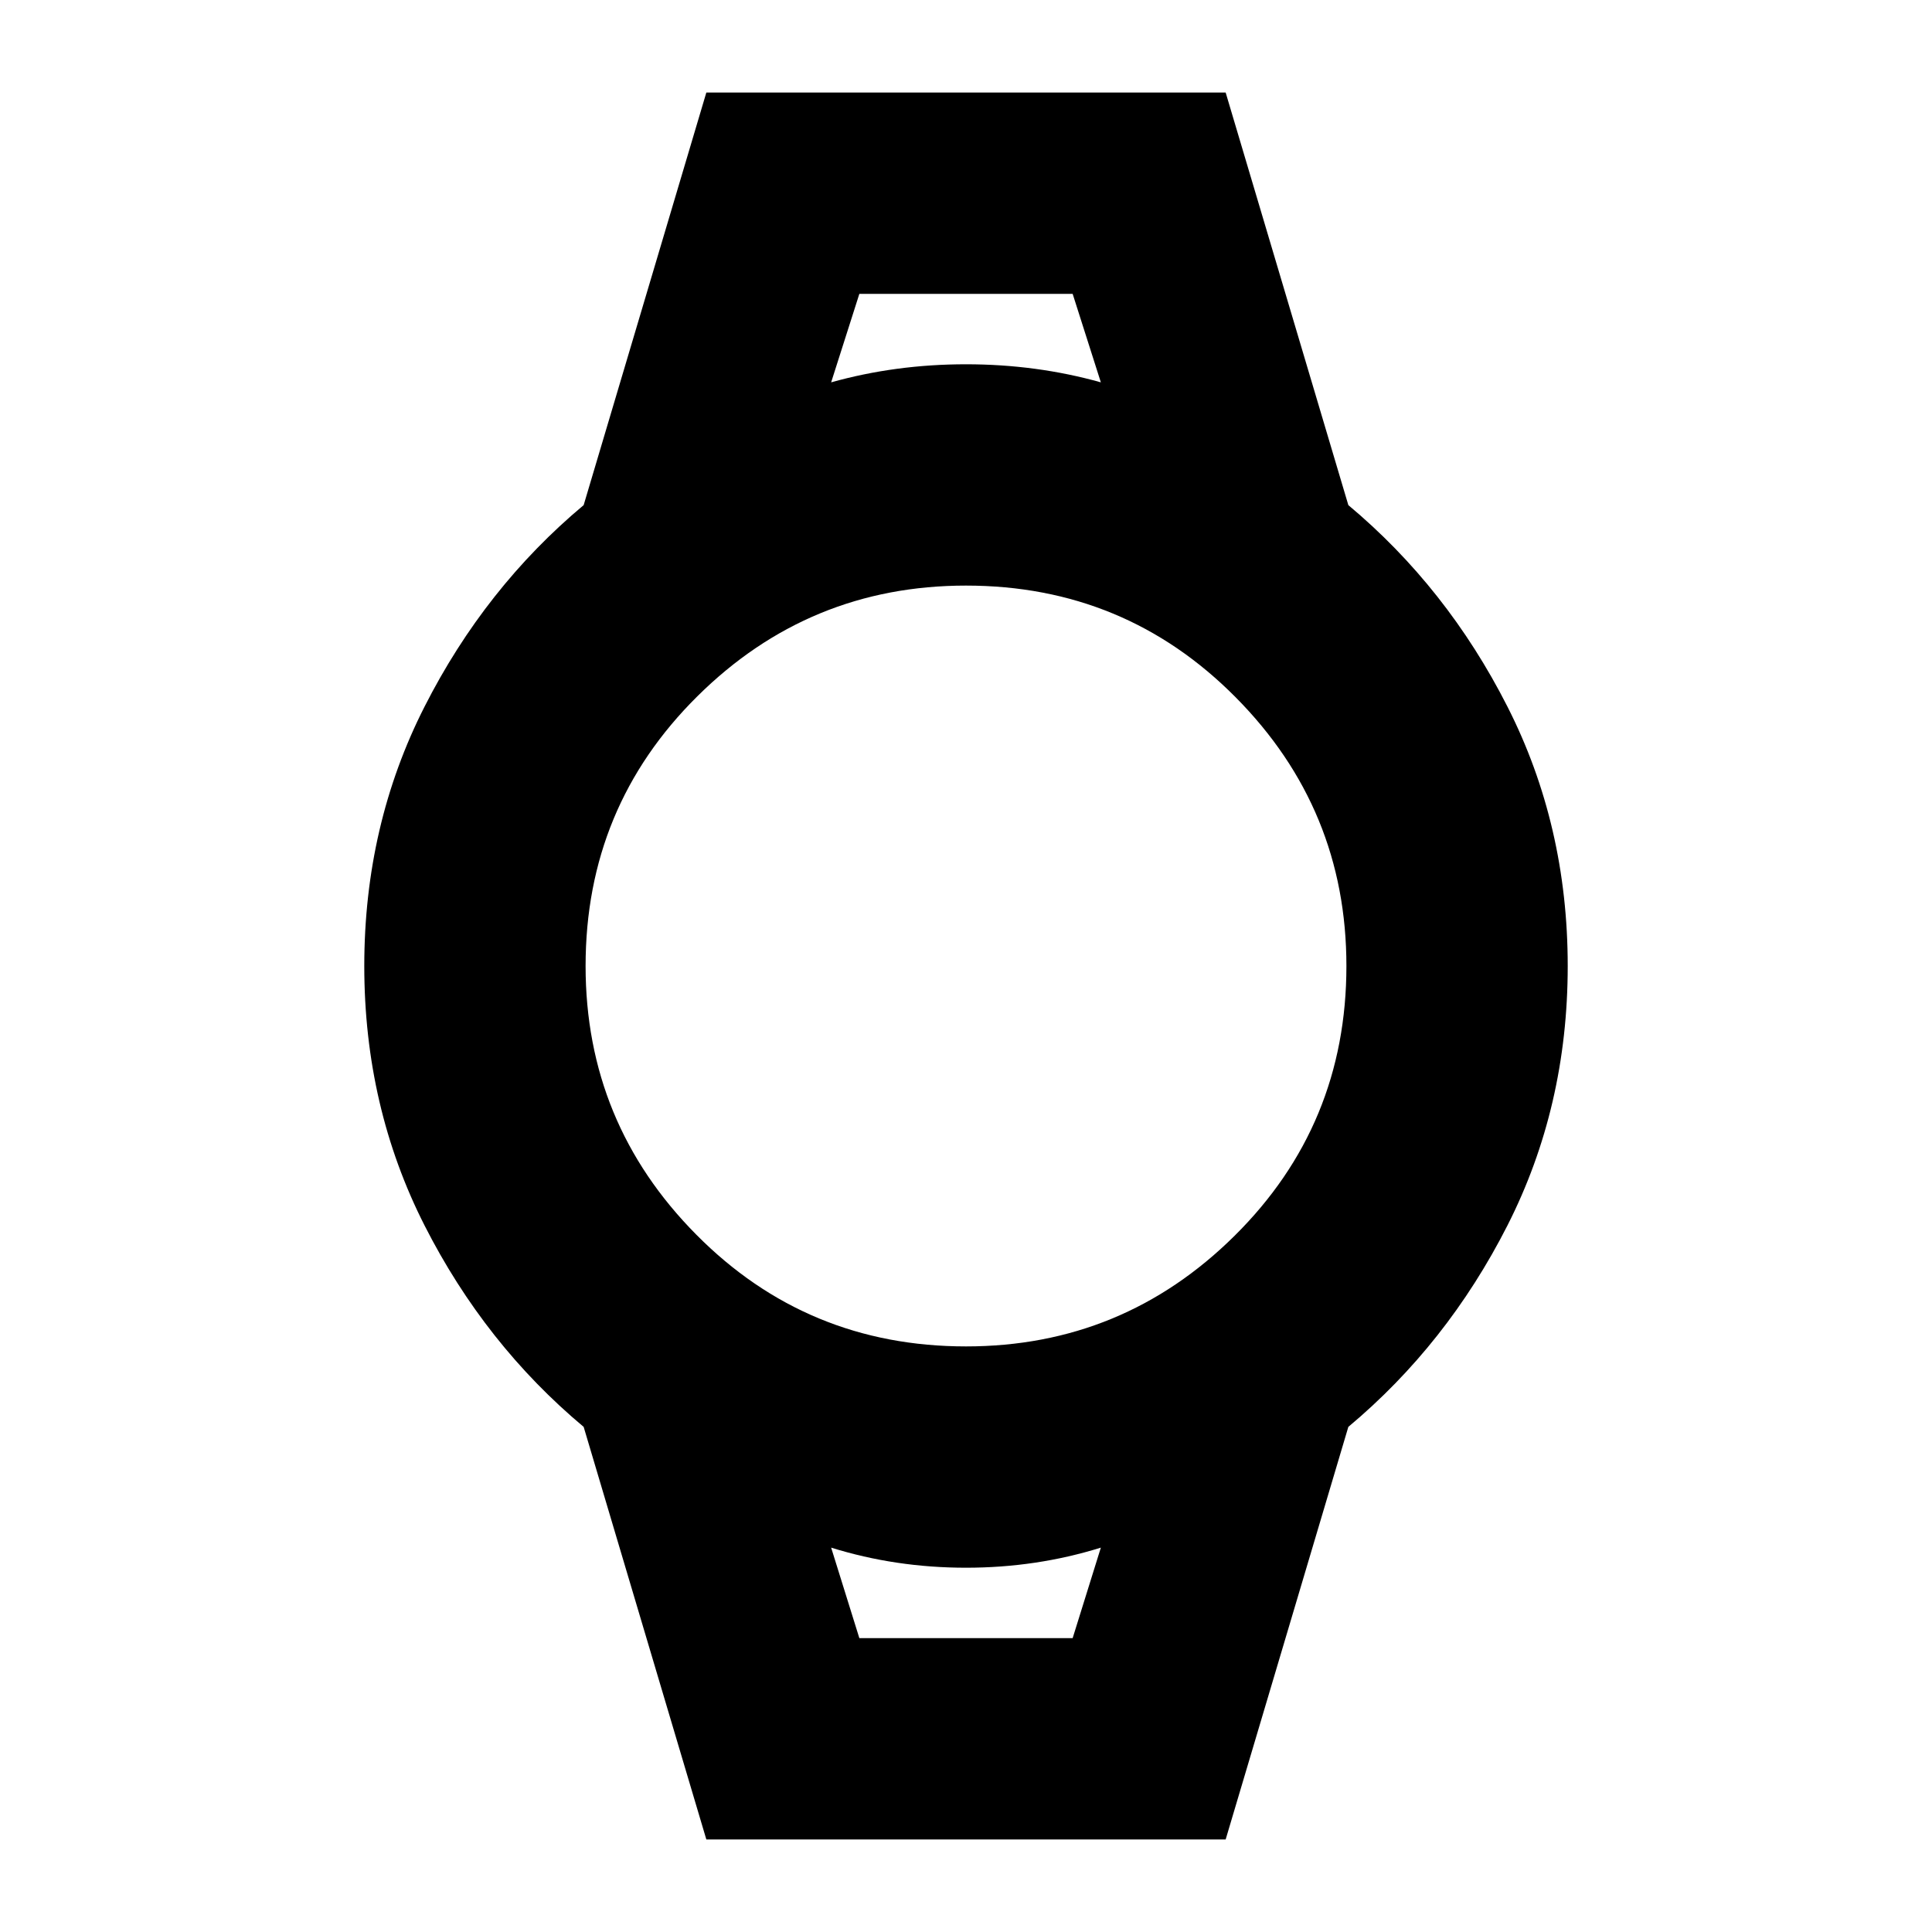 <svg xmlns="http://www.w3.org/2000/svg" height="20" width="20"><path d="M7.312 19.042 6.042 14.771Q5.021 13.917 4.396 12.688Q3.771 11.458 3.771 10Q3.771 8.542 4.396 7.313Q5.021 6.083 6.042 5.229L7.312 0.958H12.688L13.958 5.229Q14.979 6.083 15.604 7.313Q16.229 8.542 16.229 10Q16.229 11.458 15.604 12.688Q14.979 13.917 13.958 14.771L12.688 19.042ZM10 13.938Q11.625 13.938 12.781 12.792Q13.938 11.646 13.938 10Q13.938 8.375 12.792 7.219Q11.646 6.062 10 6.062Q8.375 6.062 7.219 7.208Q6.062 8.354 6.062 10Q6.062 11.625 7.208 12.781Q8.354 13.938 10 13.938ZM8.604 3.958Q9.271 3.771 10 3.771Q10.729 3.771 11.396 3.958L11.104 3.042H8.896ZM8.896 16.958H11.104L11.396 16.021Q10.729 16.229 10 16.229Q9.271 16.229 8.604 16.021ZM8.604 3.042H8.896H11.104H11.396Q10.729 3.042 10 3.042Q9.271 3.042 8.604 3.042ZM8.896 16.958H8.604Q9.271 16.958 10 16.958Q10.729 16.958 11.396 16.958H11.104Z"/></svg>